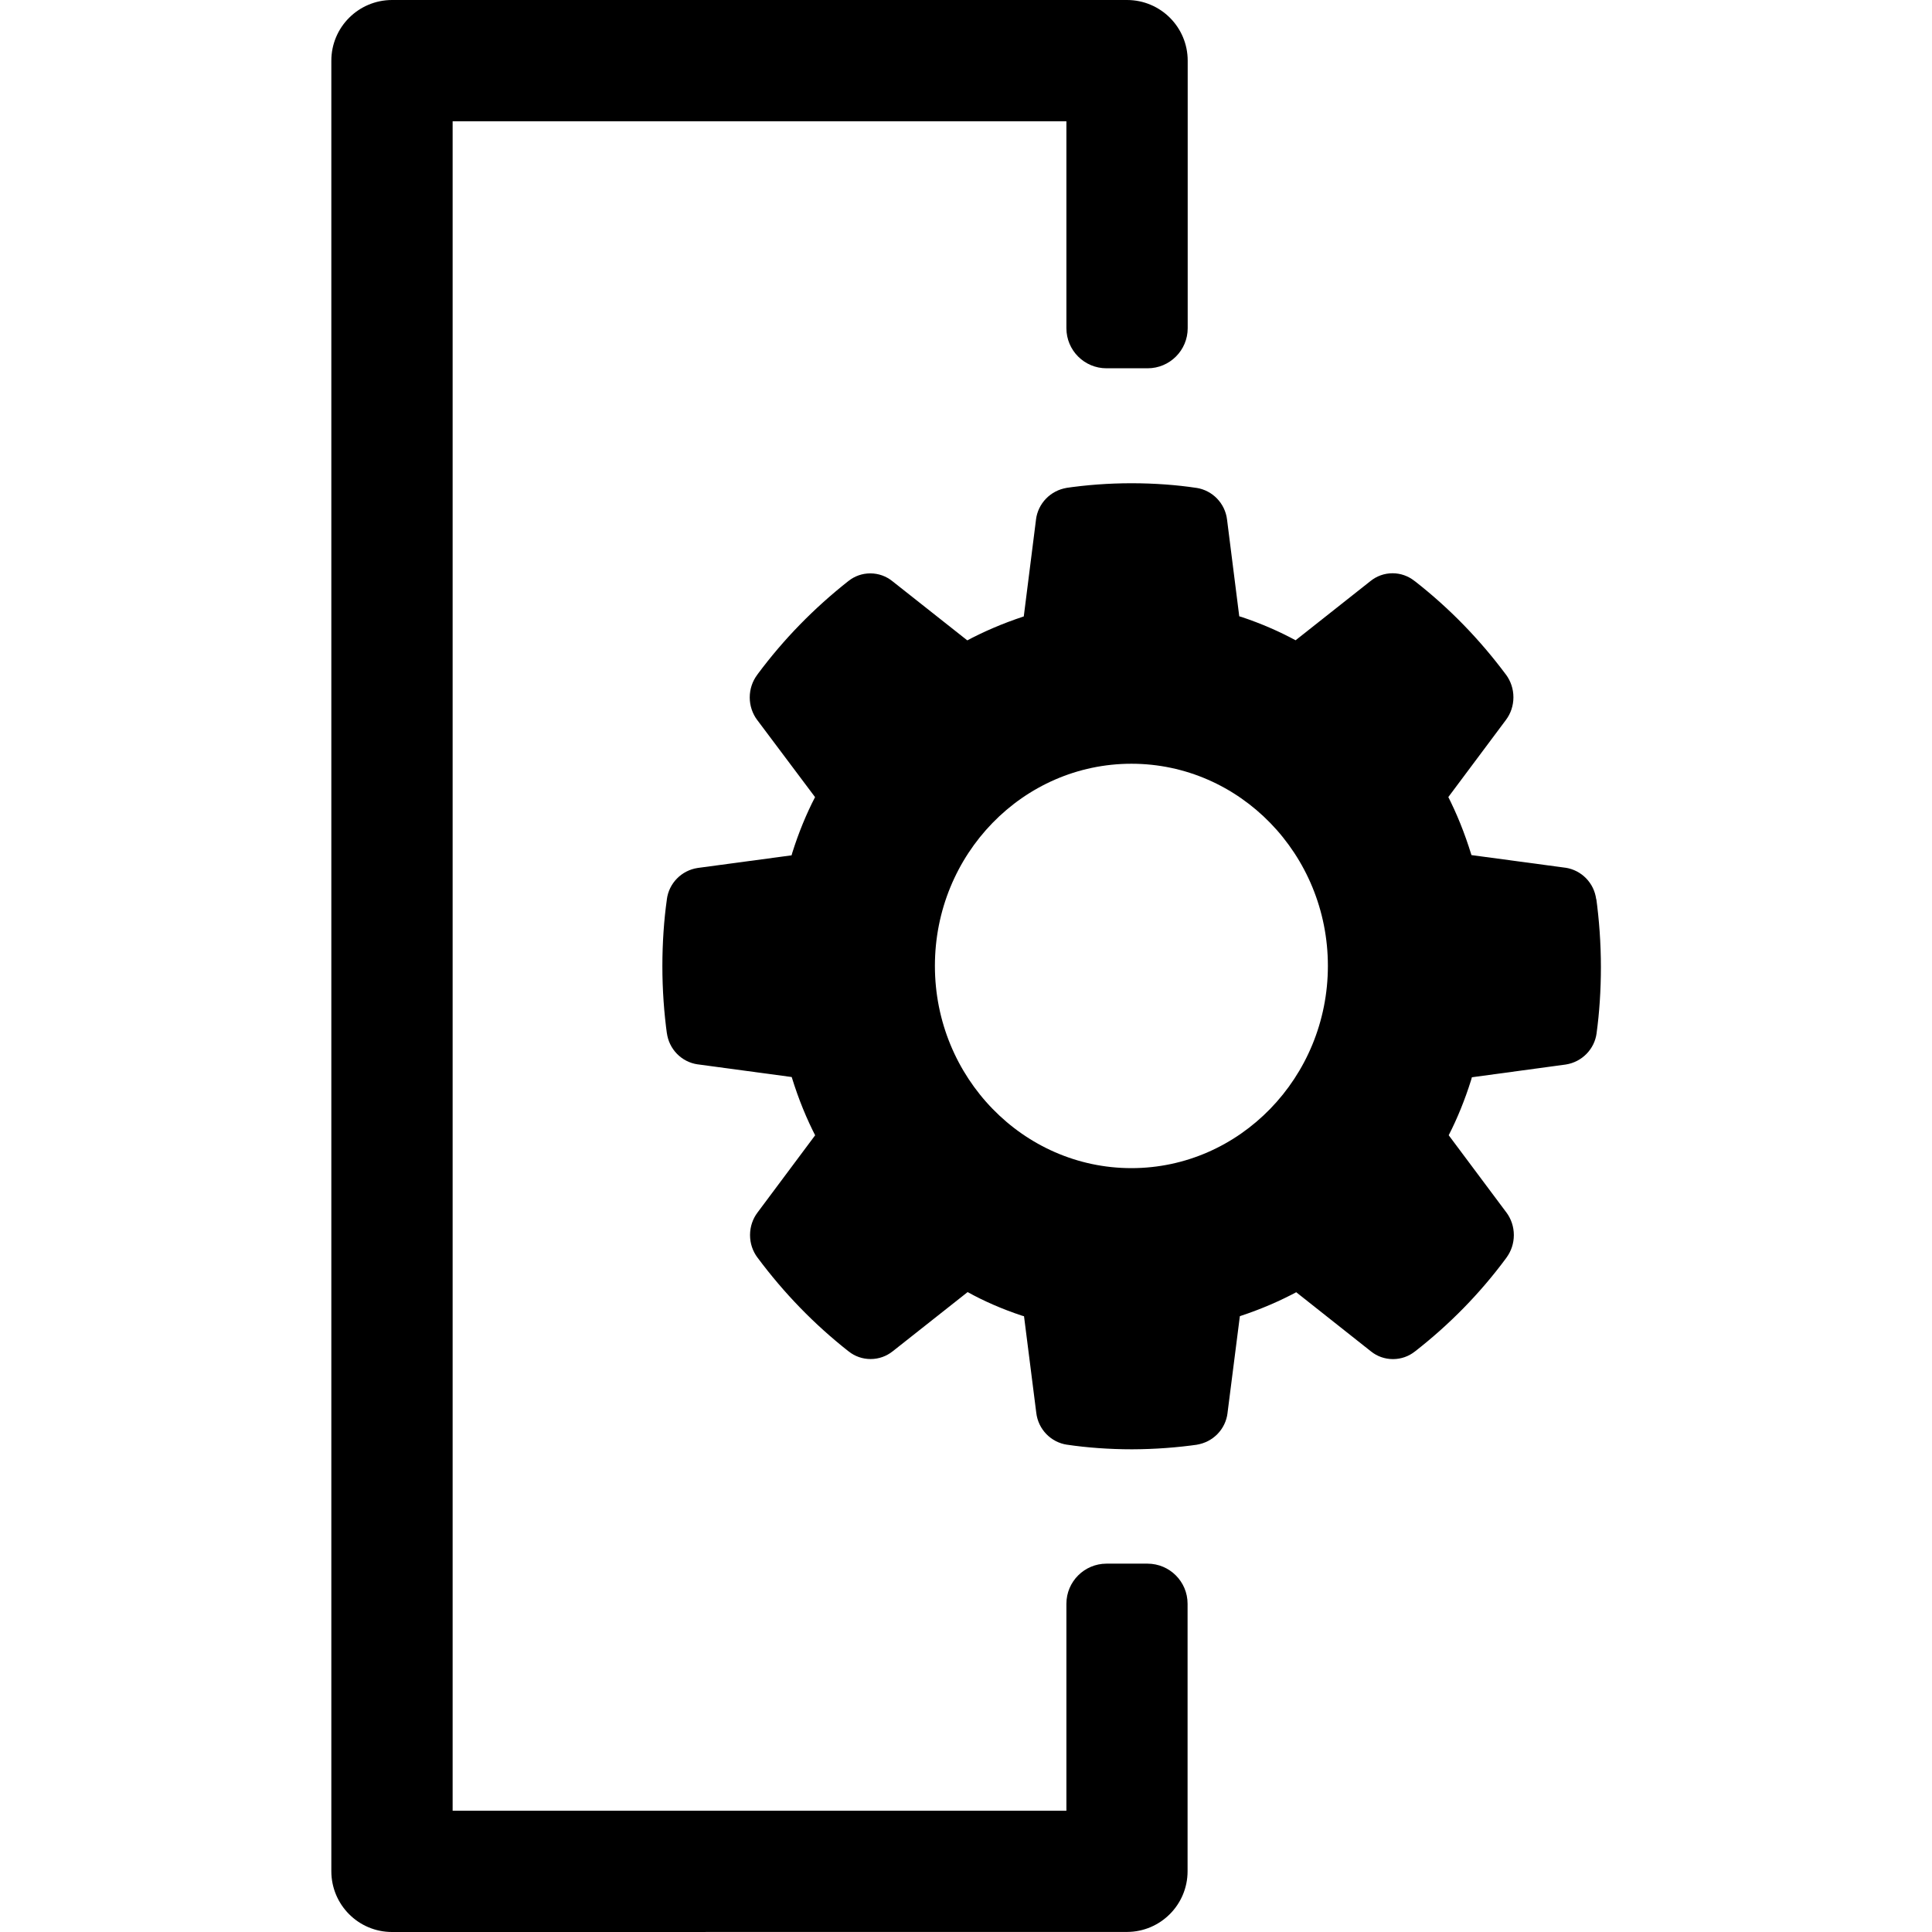 <svg version="1.1" xmlns="http://www.w3.org/2000/svg" width="32" height="32" viewBox="0 0 32 32">
<title>col_operations</title>
<path d="M6.493 32c-0.555-0-1.004-0.45-1.005-1.005v-29.99c0-0.555 0.45-1.004 1.005-1.005h12.175c0.555 0.001 1.004 0.45 1.004 1.005v4.431c-0 0.367-0.298 0.664-0.664 0.664-0 0-0 0-0.001 0h-0.68c-0.367 0-0.664-0.297-0.664-0.664v-3.427h-10.166v27.982h10.166v-3.428c0-0.366 0.297-0.663 0.663-0.664h0.681c0.366 0.001 0.663 0.297 0.663 0.664v4.431c-0 0.554-0.449 1.003-1.002 1.005h-0z"></path>
<path d="M26.438 14.895c-0.034-0.27-0.243-0.483-0.509-0.523l-0.003-0-1.554-0.209c-0.115-0.373-0.245-0.691-0.4-0.995l0.016 0.035 0.956-1.28c0.077-0.103 0.123-0.233 0.123-0.374 0-0.139-0.045-0.267-0.12-0.371l0.001 0.002c-0.442-0.594-0.944-1.108-1.506-1.548l-0.018-0.013c-0.098-0.077-0.223-0.124-0.359-0.124-0.138 0-0.265 0.048-0.365 0.129l0.001-0.001-1.242 0.982c-0.262-0.143-0.571-0.278-0.892-0.385l-0.041-0.012-0.202-1.6c-0.032-0.271-0.24-0.485-0.505-0.527l-0.003-0c-0.323-0.049-0.695-0.077-1.074-0.077s-0.751 0.028-1.115 0.082l0.041-0.005c-0.268 0.043-0.476 0.257-0.509 0.526l-0 0.003-0.202 1.6c-0.363 0.12-0.672 0.255-0.967 0.413l0.032-0.016-1.244-0.983c-0.099-0.079-0.225-0.127-0.363-0.127-0.136 0-0.26 0.046-0.359 0.124l0.001-0.001c-0.577 0.454-1.077 0.968-1.503 1.54l-0.015 0.021c-0.076 0.103-0.121 0.232-0.121 0.371s0.046 0.269 0.123 0.373l-0.001-0.002 0.96 1.28c-0.141 0.27-0.273 0.59-0.377 0.921l-0.012 0.043-1.554 0.209c-0.269 0.040-0.478 0.253-0.512 0.521l-0 0.003c-0.047 0.331-0.074 0.714-0.074 1.103s0.027 0.772 0.079 1.146l-0.005-0.043c0.034 0.271 0.243 0.484 0.509 0.523l0.003 0 1.556 0.21c0.116 0.375 0.248 0.694 0.405 0.998l-0.016-0.034-0.955 1.28c-0.078 0.103-0.124 0.233-0.124 0.374 0 0.139 0.045 0.267 0.122 0.371l-0.001-0.002c0.441 0.593 0.941 1.107 1.5 1.548l0.017 0.013c0.098 0.077 0.223 0.123 0.359 0.123 0.138 0 0.264-0.048 0.364-0.127l-0.001 0.001 1.244-0.983c0.264 0.147 0.573 0.282 0.895 0.389l0.039 0.011 0.203 1.6c0.032 0.273 0.242 0.488 0.509 0.528l0.003 0c0.322 0.048 0.695 0.076 1.073 0.076h0c0.379-0.001 0.75-0.029 1.113-0.081l-0.042 0.005c0.27-0.041 0.48-0.256 0.512-0.526l0-0.003 0.204-1.6c0.363-0.12 0.671-0.255 0.965-0.413l-0.032 0.016 1.242 0.983c0.098 0.078 0.224 0.125 0.361 0.125s0.263-0.047 0.363-0.126l-0.001 0.001c0.58-0.452 1.081-0.966 1.506-1.539l0.015-0.021c0.074-0.102 0.119-0.23 0.119-0.369 0-0.141-0.046-0.271-0.124-0.376l0.001 0.002-0.956-1.28c0.139-0.269 0.269-0.587 0.372-0.917l0.012-0.043 1.554-0.211c0.268-0.041 0.477-0.253 0.512-0.52l0-0.003c0.045-0.327 0.071-0.704 0.071-1.087 0-0.397-0.028-0.787-0.081-1.17l0.005 0.044zM18.74 19.348c-1.792 0-3.255-1.501-3.255-3.35s1.459-3.348 3.255-3.348 3.254 1.502 3.254 3.348-1.461 3.35-3.254 3.35z"></path>
</svg>

